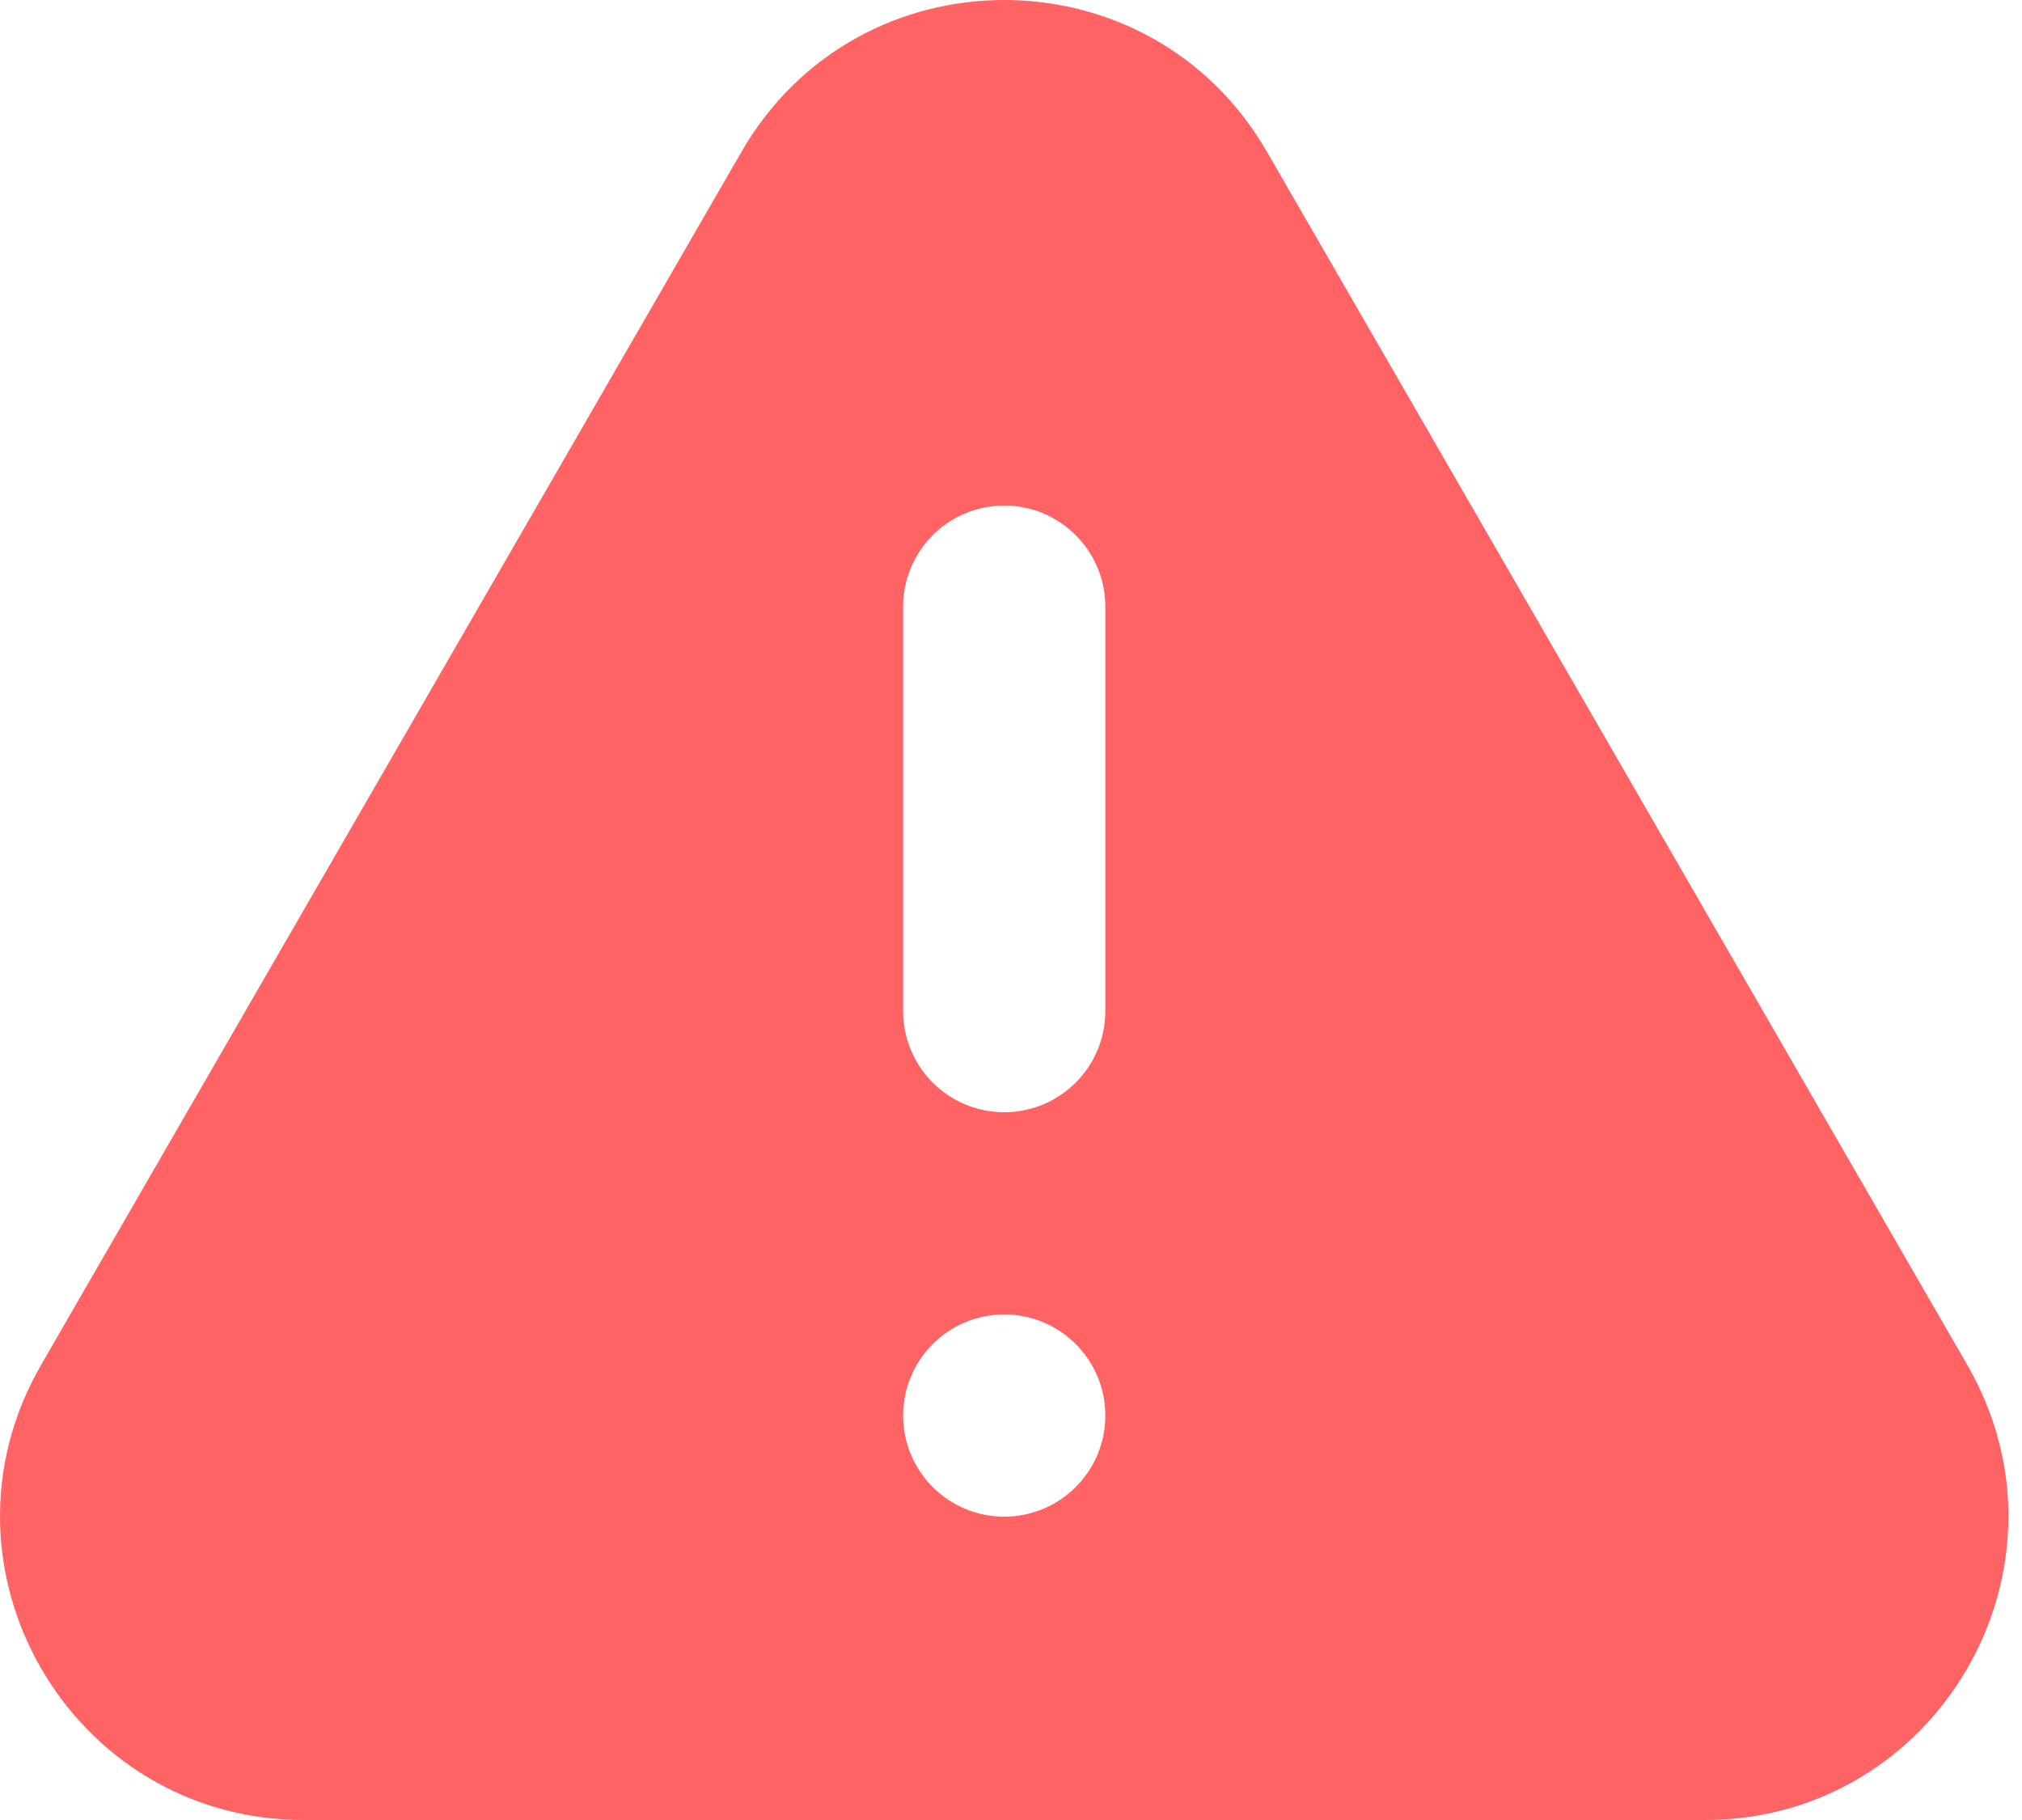 <svg width="20" height="18" viewBox="0 0 20 18" fill="none" xmlns="http://www.w3.org/2000/svg">
<path fill-rule="evenodd" clip-rule="evenodd" d="M12.531 1.5C11.376 -0.5 8.489 -0.5 7.335 1.5L0.406 13.5C-0.748 15.5 0.695 18 3.004 18H16.861C19.17 18 20.614 15.5 19.459 13.5L12.531 1.5ZM8.933 6C8.933 5.448 9.38 5 9.933 5C10.485 5 10.933 5.448 10.933 6V10C10.933 10.552 10.485 11 9.933 11C9.38 11 8.933 10.552 8.933 10V6ZM8.933 14C8.933 13.448 9.38 13 9.933 13C10.485 13 10.933 13.448 10.933 14C10.933 14.552 10.485 15 9.933 15C9.38 15 8.933 14.552 8.933 14Z" fill="#FF6363"/>
</svg>
